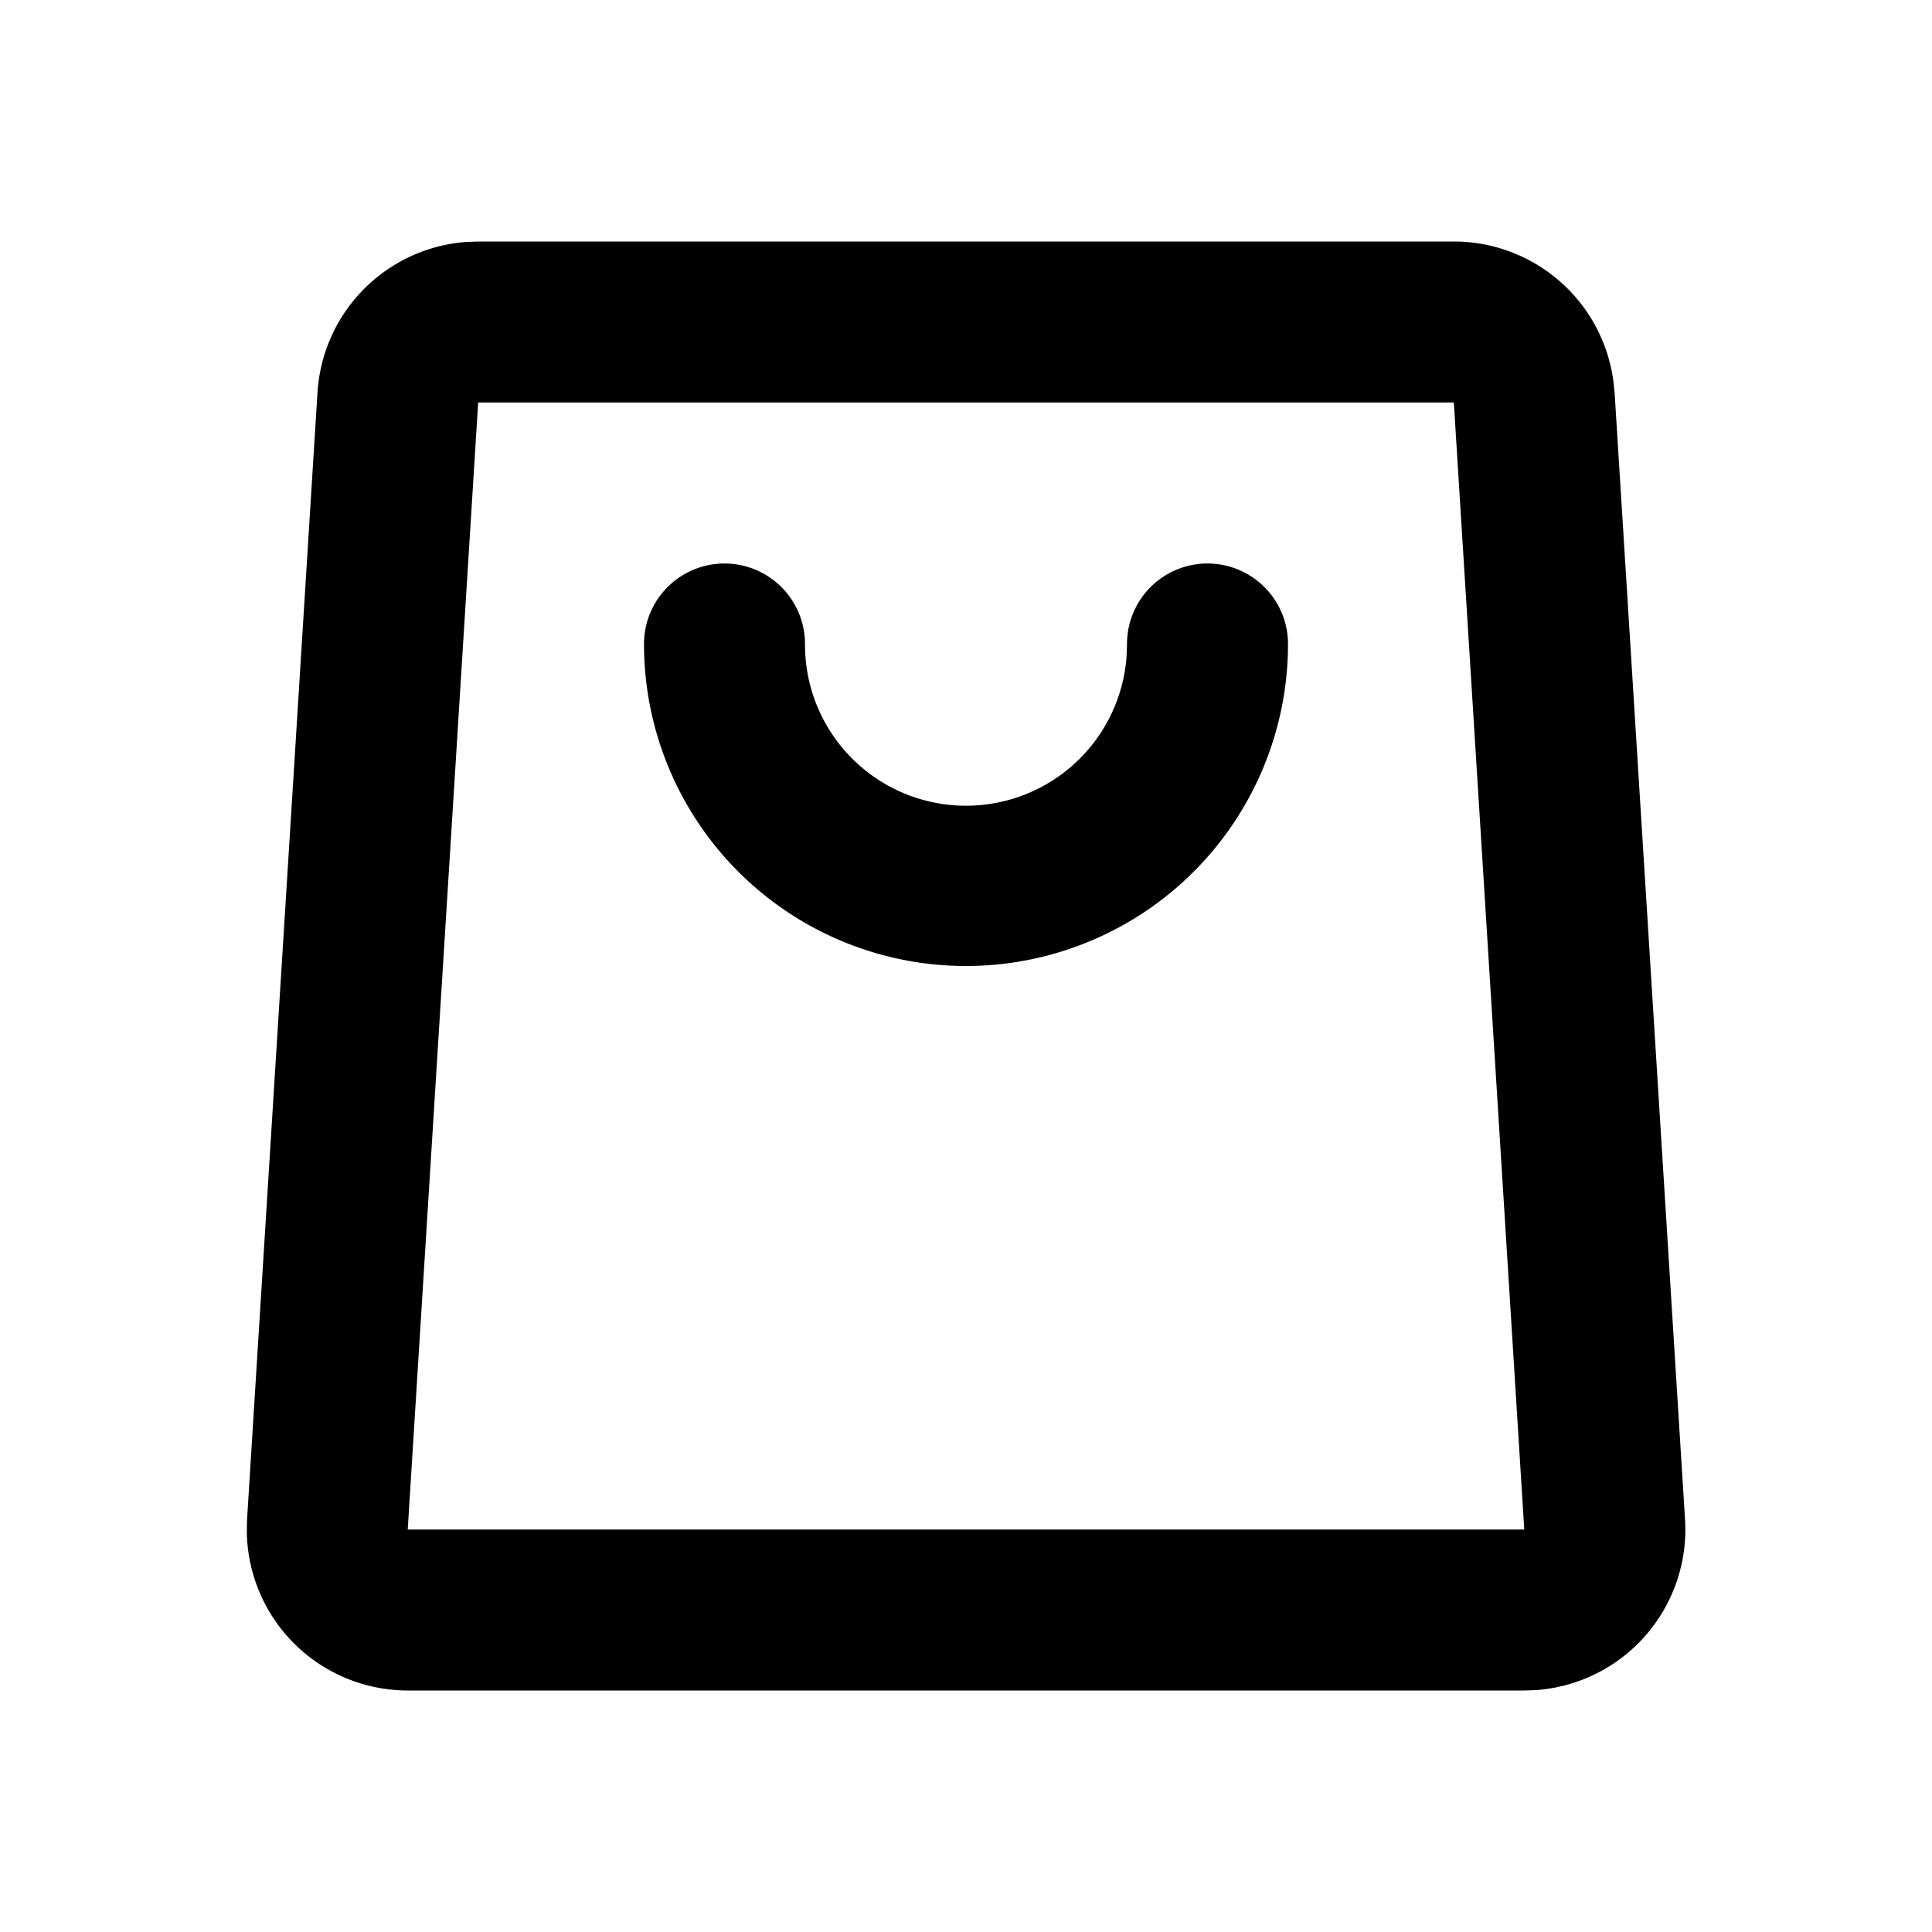 <svg xmlns="http://www.w3.org/2000/svg" width="24" height="24">
  <defs/>
  <path  d="M18.06,3 A2 2 0 0 1 20.04,4.719 L20.057,4.875 L20.932,18.875 A2 2 0 0 1 19.085,20.995 L18.935,21 L5.066,21 A2 2 0 0 1 3.066,19.024 L3.069,18.875 L3.944,4.875 A2 2 0 0 1 5.784,3.006 L5.94,3 Z M18.06,5 L5.94,5 L5.065,19 L18.935,19 Z M15,7 A1 1 0 0 1 16,8 A4 4 0 0 1 8,8 A1 1 0 0 1 10,8 A2 2 0 0 0 13.995,8.15 L14,8 A1 1 0 0 1 15,7"/>
</svg>

